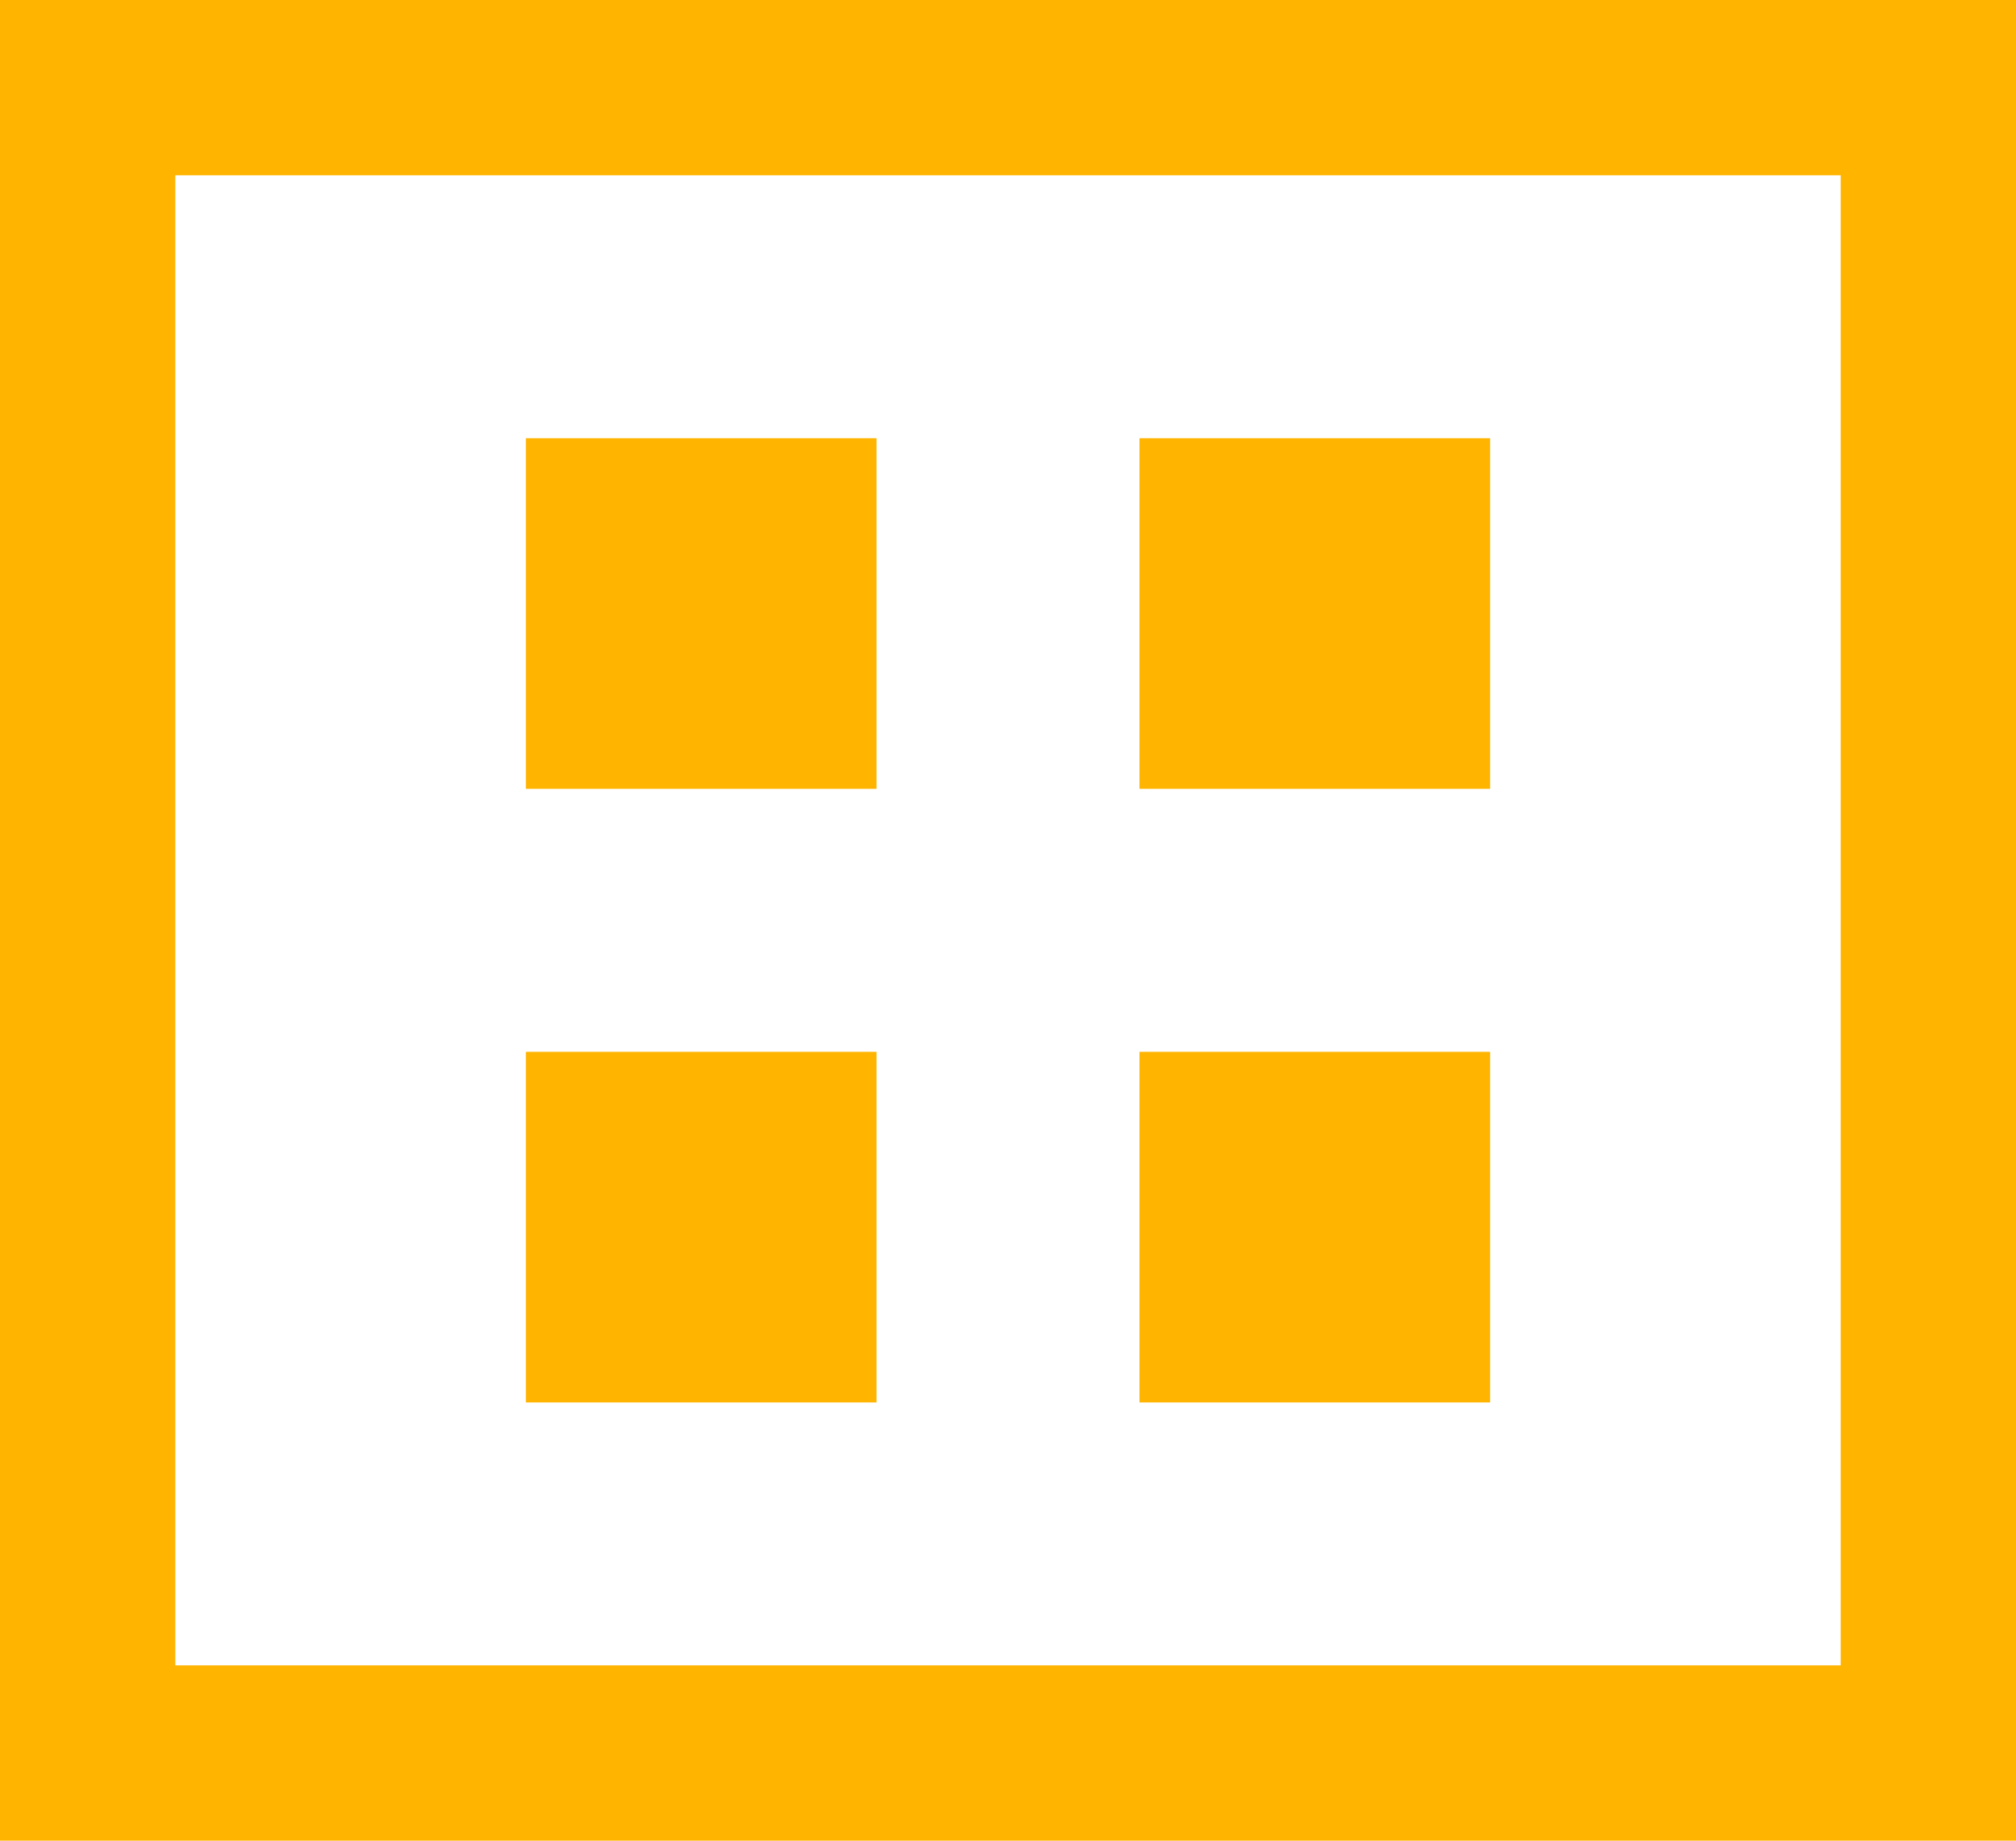 <svg width="23" height="21" viewBox="0 0 23 21" fill="none" xmlns="http://www.w3.org/2000/svg">
<rect x="1" y="1" width="21" height="19" stroke="#FFB400" stroke-width="2"/>
<rect x="7" y="6" width="2" height="2" stroke="#FFB400" stroke-width="2"/>
<rect x="7" y="13" width="2" height="2" stroke="#FFB400" stroke-width="2"/>
<rect x="14" y="6" width="2" height="2" stroke="#FFB400" stroke-width="2"/>
<rect x="14" y="13" width="2" height="2" stroke="#FFB400" stroke-width="2"/>
</svg>
